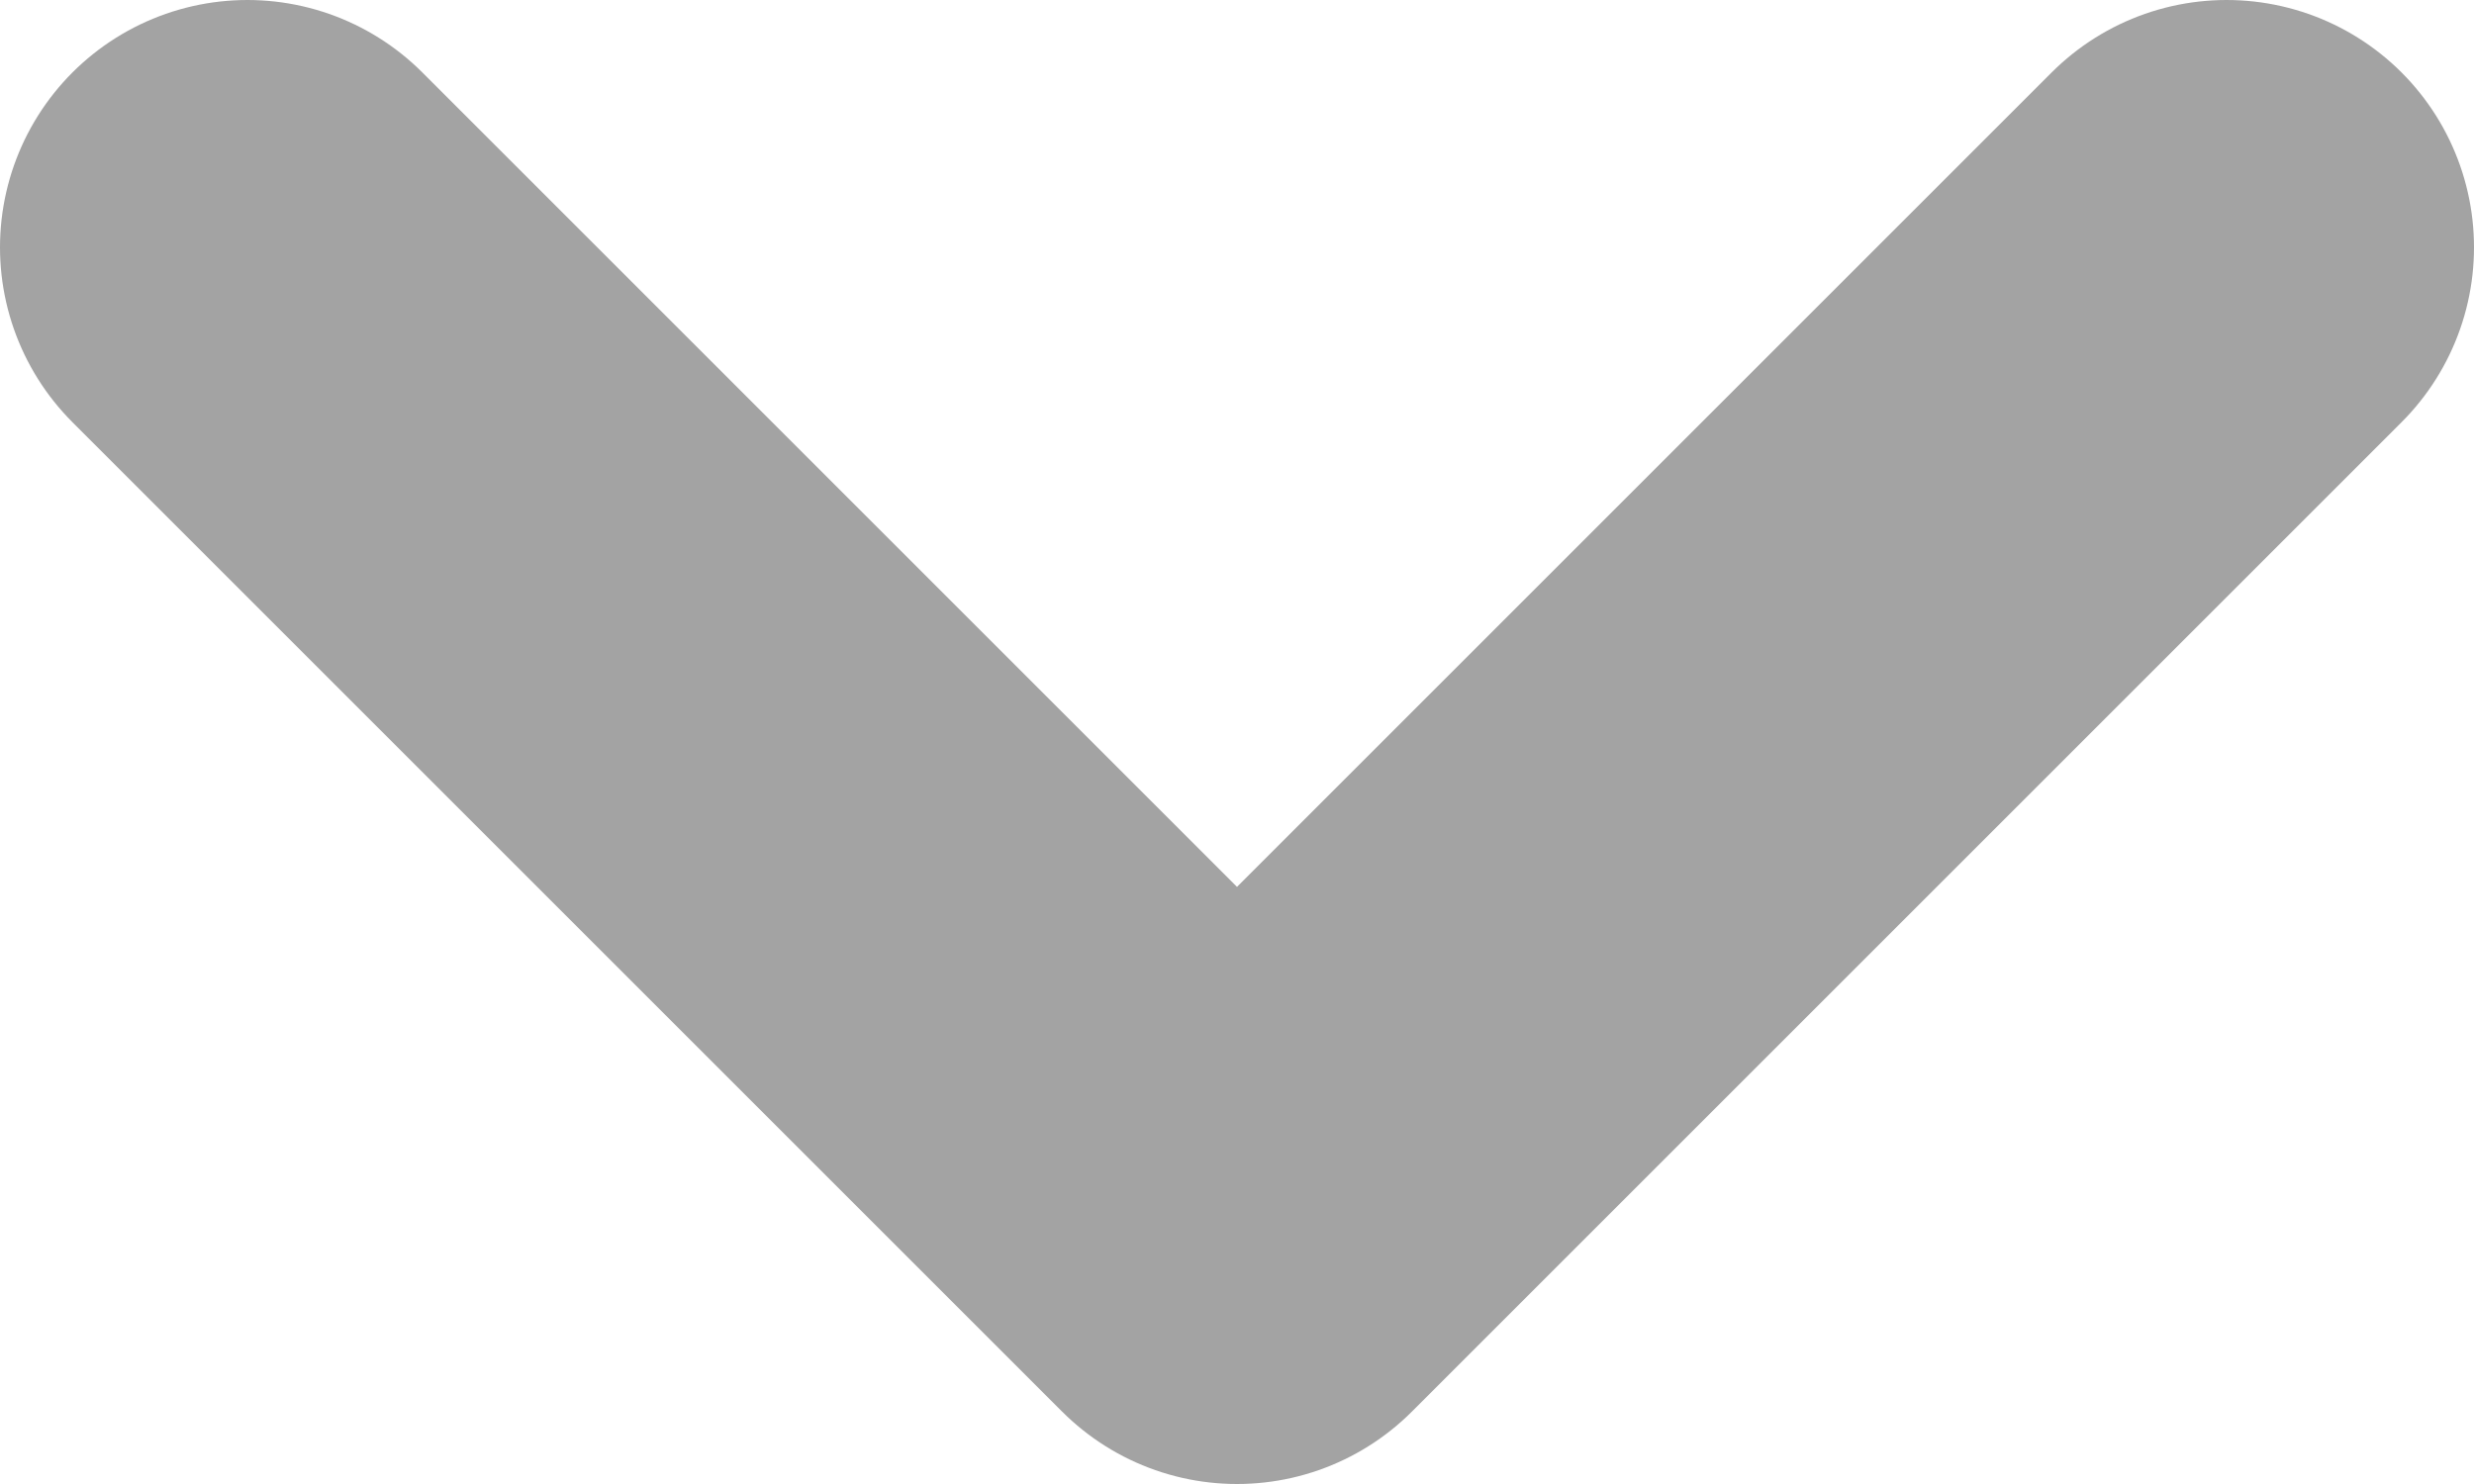<?xml version="1.0" encoding="UTF-8"?>
<svg width="10" height="6" version="1.1" viewBox="0 0 10 6" xmlns="http://www.w3.org/2000/svg">
    <title>ic_download_upd</title>
    <path d="m1 1 4 4 4-4" fill="none" stroke="#a3a3a3" stroke-linecap="round" stroke-linejoin="round" stroke-width="2"/>
</svg>
